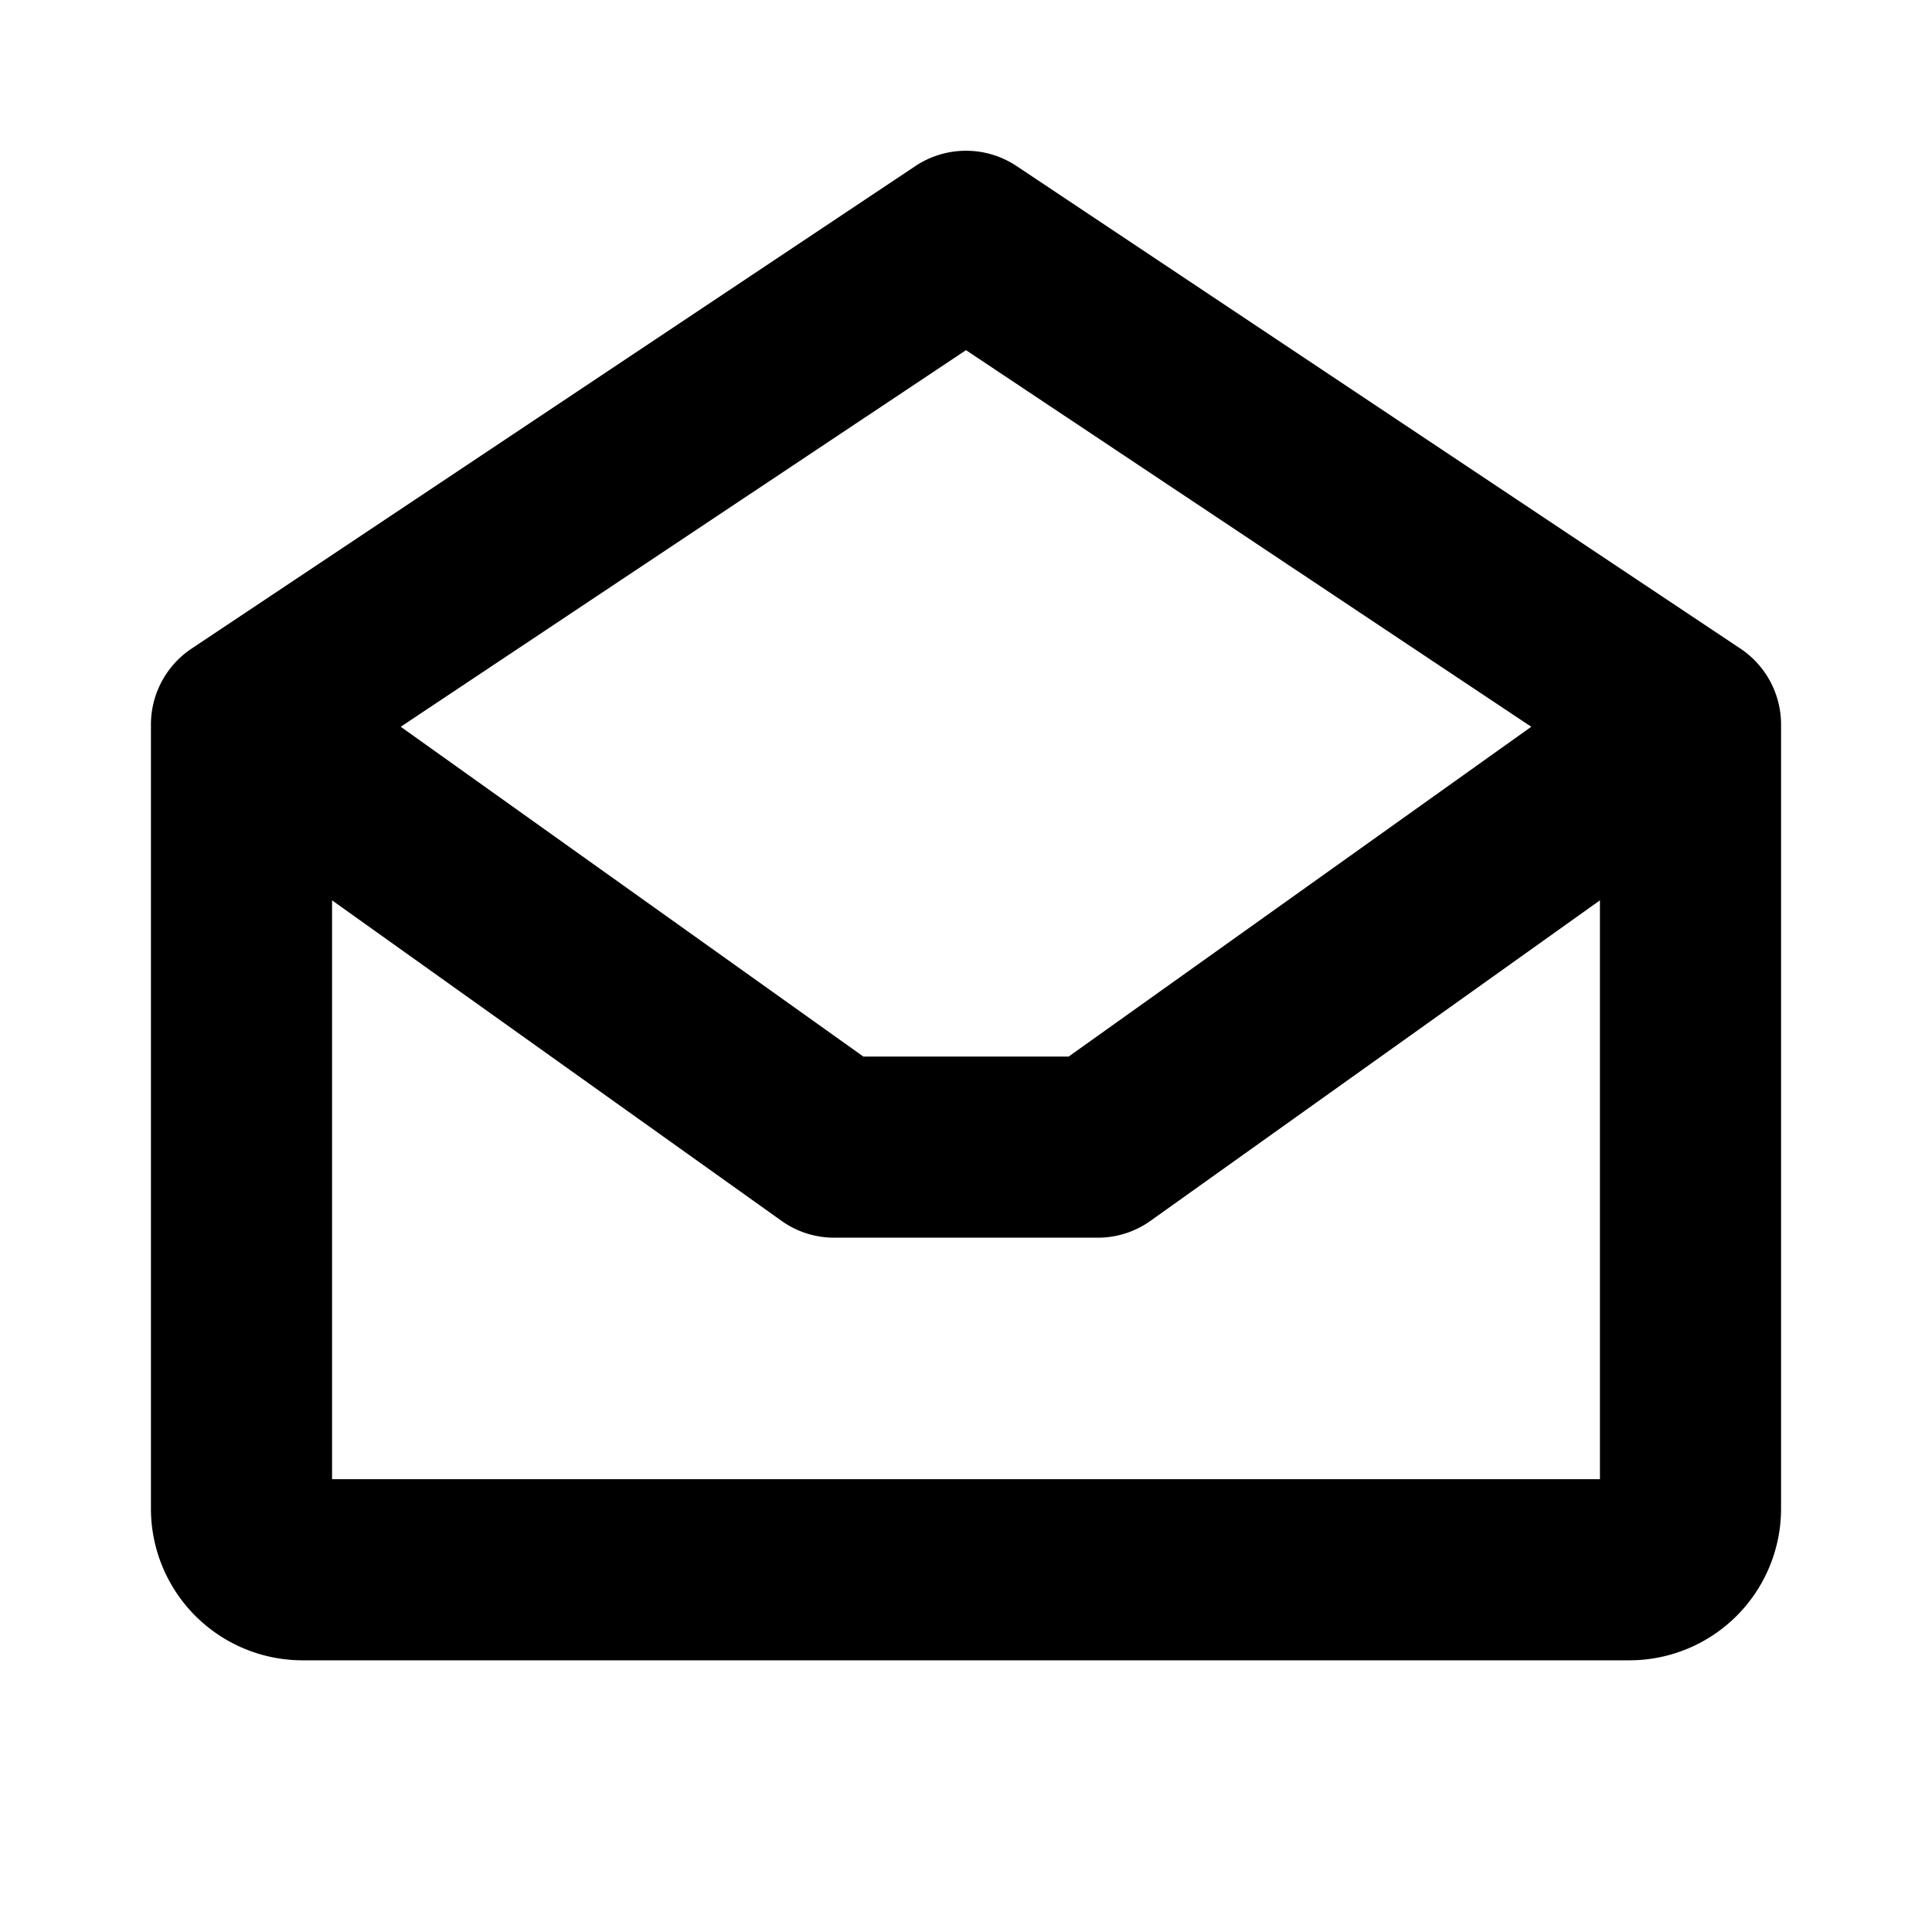 <svg xmlns="http://www.w3.org/2000/svg" viewBox="0 0 256 256"><path d="M230.7,86l-96-64a12.1,12.1,0,0,0-13.4,0l-96,64A12.1,12.1,0,0,0,20,96V200a20.1,20.1,0,0,0,20,20H216a20.1,20.1,0,0,0,20-20V96A12.1,12.1,0,0,0,230.7,86ZM128,46.4l74.9,49.9L141.6,140H114.4L53.1,96.3ZM44,196V119.3l59.6,42.5a12,12,0,0,0,6.9,2.2h35a12,12,0,0,0,6.9-2.2L212,119.3V196Z"/></svg>